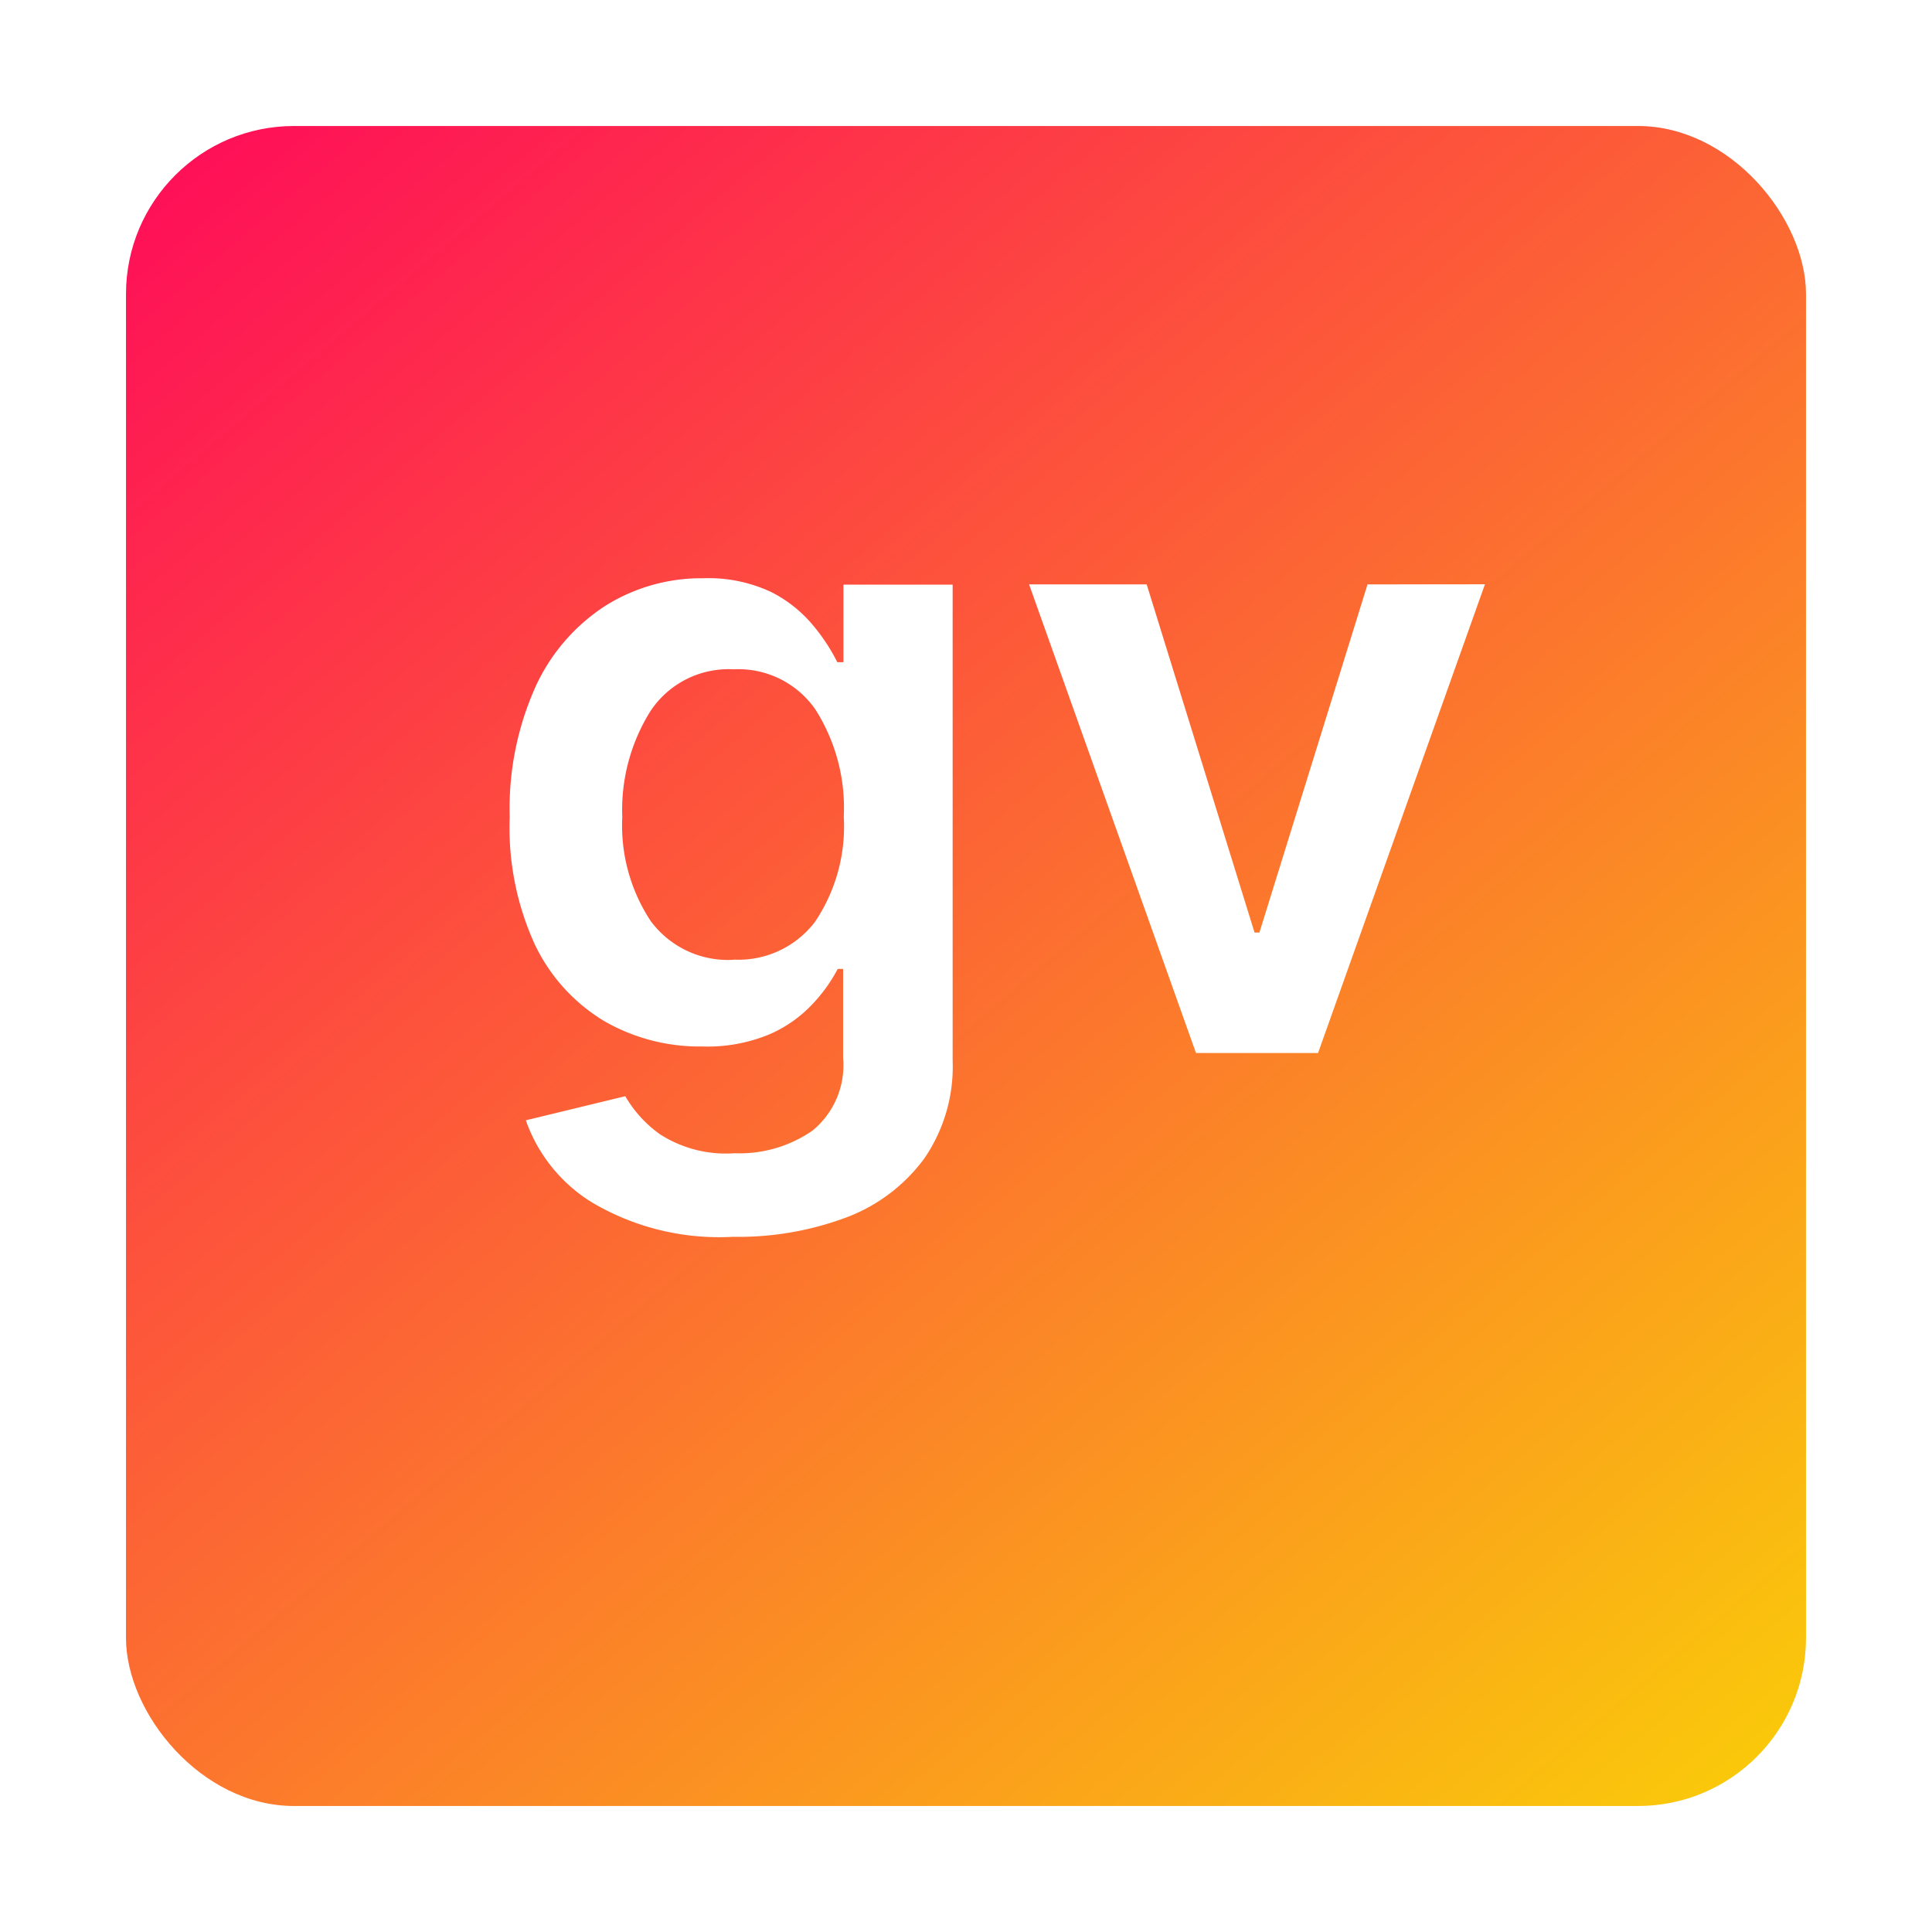 <svg xmlns="http://www.w3.org/2000/svg" xmlns:xlink="http://www.w3.org/1999/xlink" width="23" height="23" viewBox="0 0 23 23">
  <defs>
    <linearGradient id="linear-gradient" y1="-0.093" x2="1.042" y2="1.133" gradientUnits="objectBoundingBox">
      <stop offset="0" stop-color="#ff005e"/>
      <stop offset="1" stop-color="#f9e001"/>
    </linearGradient>
    <filter id="Rectángulo_44" x="0" y="0" width="23" height="23" filterUnits="userSpaceOnUse">
      <feOffset dy="1" input="SourceAlpha"/>
      <feGaussianBlur stdDeviation="0.5" result="blur"/>
      <feFlood flood-opacity="0.161"/>
      <feComposite operator="in" in2="blur"/>
      <feComposite in="SourceGraphic"/>
    </filter>
  </defs>
  <g id="Grupo_3" data-name="Grupo 3" transform="translate(-205.5 -186.5)">
    <g transform="matrix(1, 0, 0, 1, 205.5, 186.5)" filter="url(#Rectángulo_44)">
      <rect id="Rectángulo_44-2" data-name="Rectángulo 44" width="20" height="20" rx="2" transform="translate(1.5 0.5)" fill="url(#linear-gradient)"/>
    </g>
    <path id="Trazado_74" data-name="Trazado 74" d="M3.223.656A2.97,2.97,0,0,1,1.55.248,1.874,1.874,0,0,1,.76-.731l1.184-.287a1.443,1.443,0,0,0,.414.454,1.448,1.448,0,0,0,.886.225,1.524,1.524,0,0,0,.928-.269,1.006,1.006,0,0,0,.365-.868V-2.533H4.473a1.894,1.894,0,0,1-.3.418,1.549,1.549,0,0,1-.512.36,1.919,1.919,0,0,1-.8.145,2.272,2.272,0,0,1-1.164-.3,2.131,2.131,0,0,1-.828-.91A3.338,3.338,0,0,1,.568-4.339,3.543,3.543,0,0,1,.875-5.892a2.269,2.269,0,0,1,.83-.963,2.147,2.147,0,0,1,1.166-.329,1.754,1.754,0,0,1,.812.165,1.571,1.571,0,0,1,.5.4,2.266,2.266,0,0,1,.285.434h.073v-.923h1.3V-1.44A1.926,1.926,0,0,1,5.5-.272a2.044,2.044,0,0,1-.932.7A3.677,3.677,0,0,1,3.223.656Zm.011-3.3a1.144,1.144,0,0,0,.97-.452,2.035,2.035,0,0,0,.341-1.251,2.182,2.182,0,0,0-.338-1.275A1.115,1.115,0,0,0,3.234-6.1a1.115,1.115,0,0,0-.992.5,2.217,2.217,0,0,0-.334,1.259,2.064,2.064,0,0,0,.338,1.237A1.143,1.143,0,0,0,3.234-2.642Zm8.944-4.468-1.987,5.58H8.738L6.751-7.111h1.4L9.435-2.966h.058L10.78-7.111Z" transform="translate(211 200.568)" fill="#fff"/>
  </g>
</svg>
